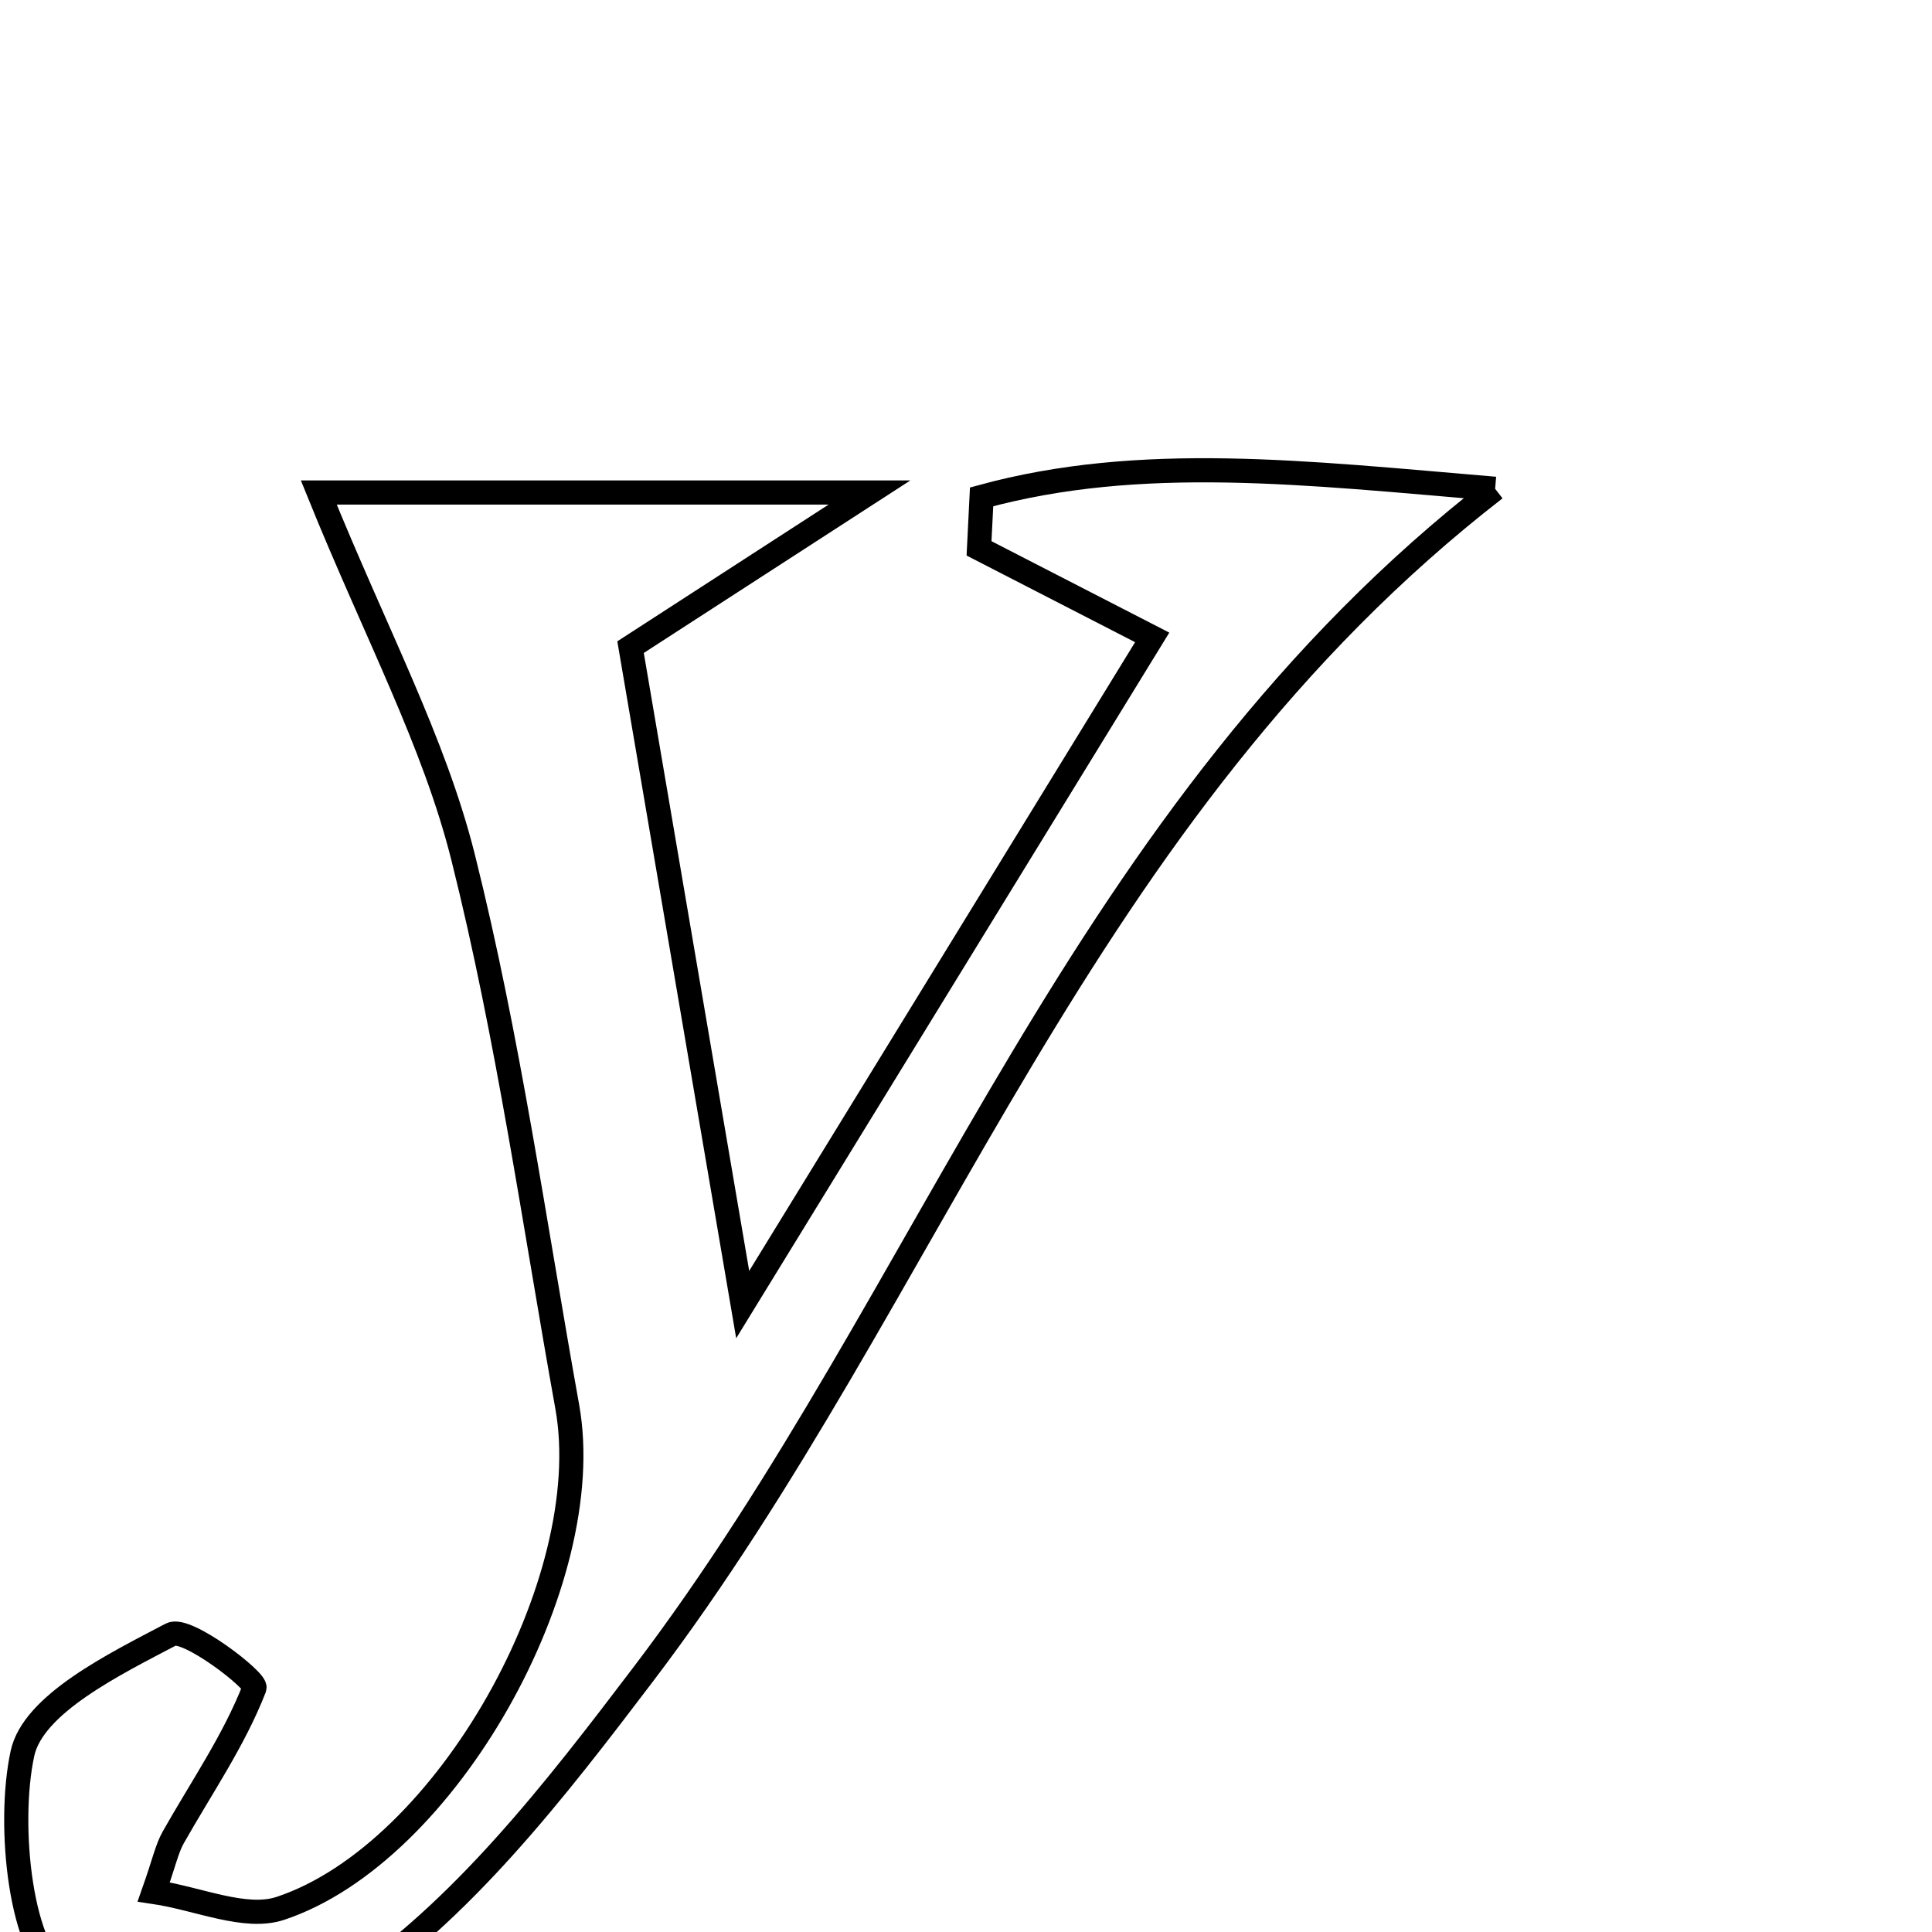 <svg xmlns="http://www.w3.org/2000/svg" viewBox="0.0 0.0 24.0 24.0" height="200px" width="200px"><path fill="none" stroke="black" stroke-width=".3" stroke-opacity="1.0"  filling="0" d="M18.573 6.072 C13.402 10.079 11.587 16.063 7.995 20.793 C6.901 22.234 5.733 23.752 4.261 24.721 C3.446 25.259 1.77 25.058 0.796 24.567 C0.257 24.295 0.085 22.678 0.279 21.782 C0.411 21.169 1.418 20.675 2.126 20.303 C2.317 20.202 3.195 20.879 3.161 20.968 C2.908 21.619 2.5 22.209 2.152 22.825 C2.072 22.968 2.039 23.136 1.91 23.502 C2.467 23.585 3.045 23.852 3.484 23.706 C5.544 23.021 7.434 19.64 7.047 17.477 C6.637 15.197 6.315 12.894 5.753 10.65 C5.392 9.21 4.666 7.862 3.96 6.118 C5.835 6.118 7.958 6.118 10.801 6.118 C9.543 6.932 8.822 7.399 7.833 8.039 C8.245 10.456 8.678 12.992 9.226 16.206 C11.132 13.101 12.675 10.587 14.313 7.918 C13.422 7.46 12.792 7.136 12.162 6.812 C12.173 6.599 12.184 6.385 12.194 6.172 C14.174 5.631 16.211 5.873 18.573 6.072"></path></svg>